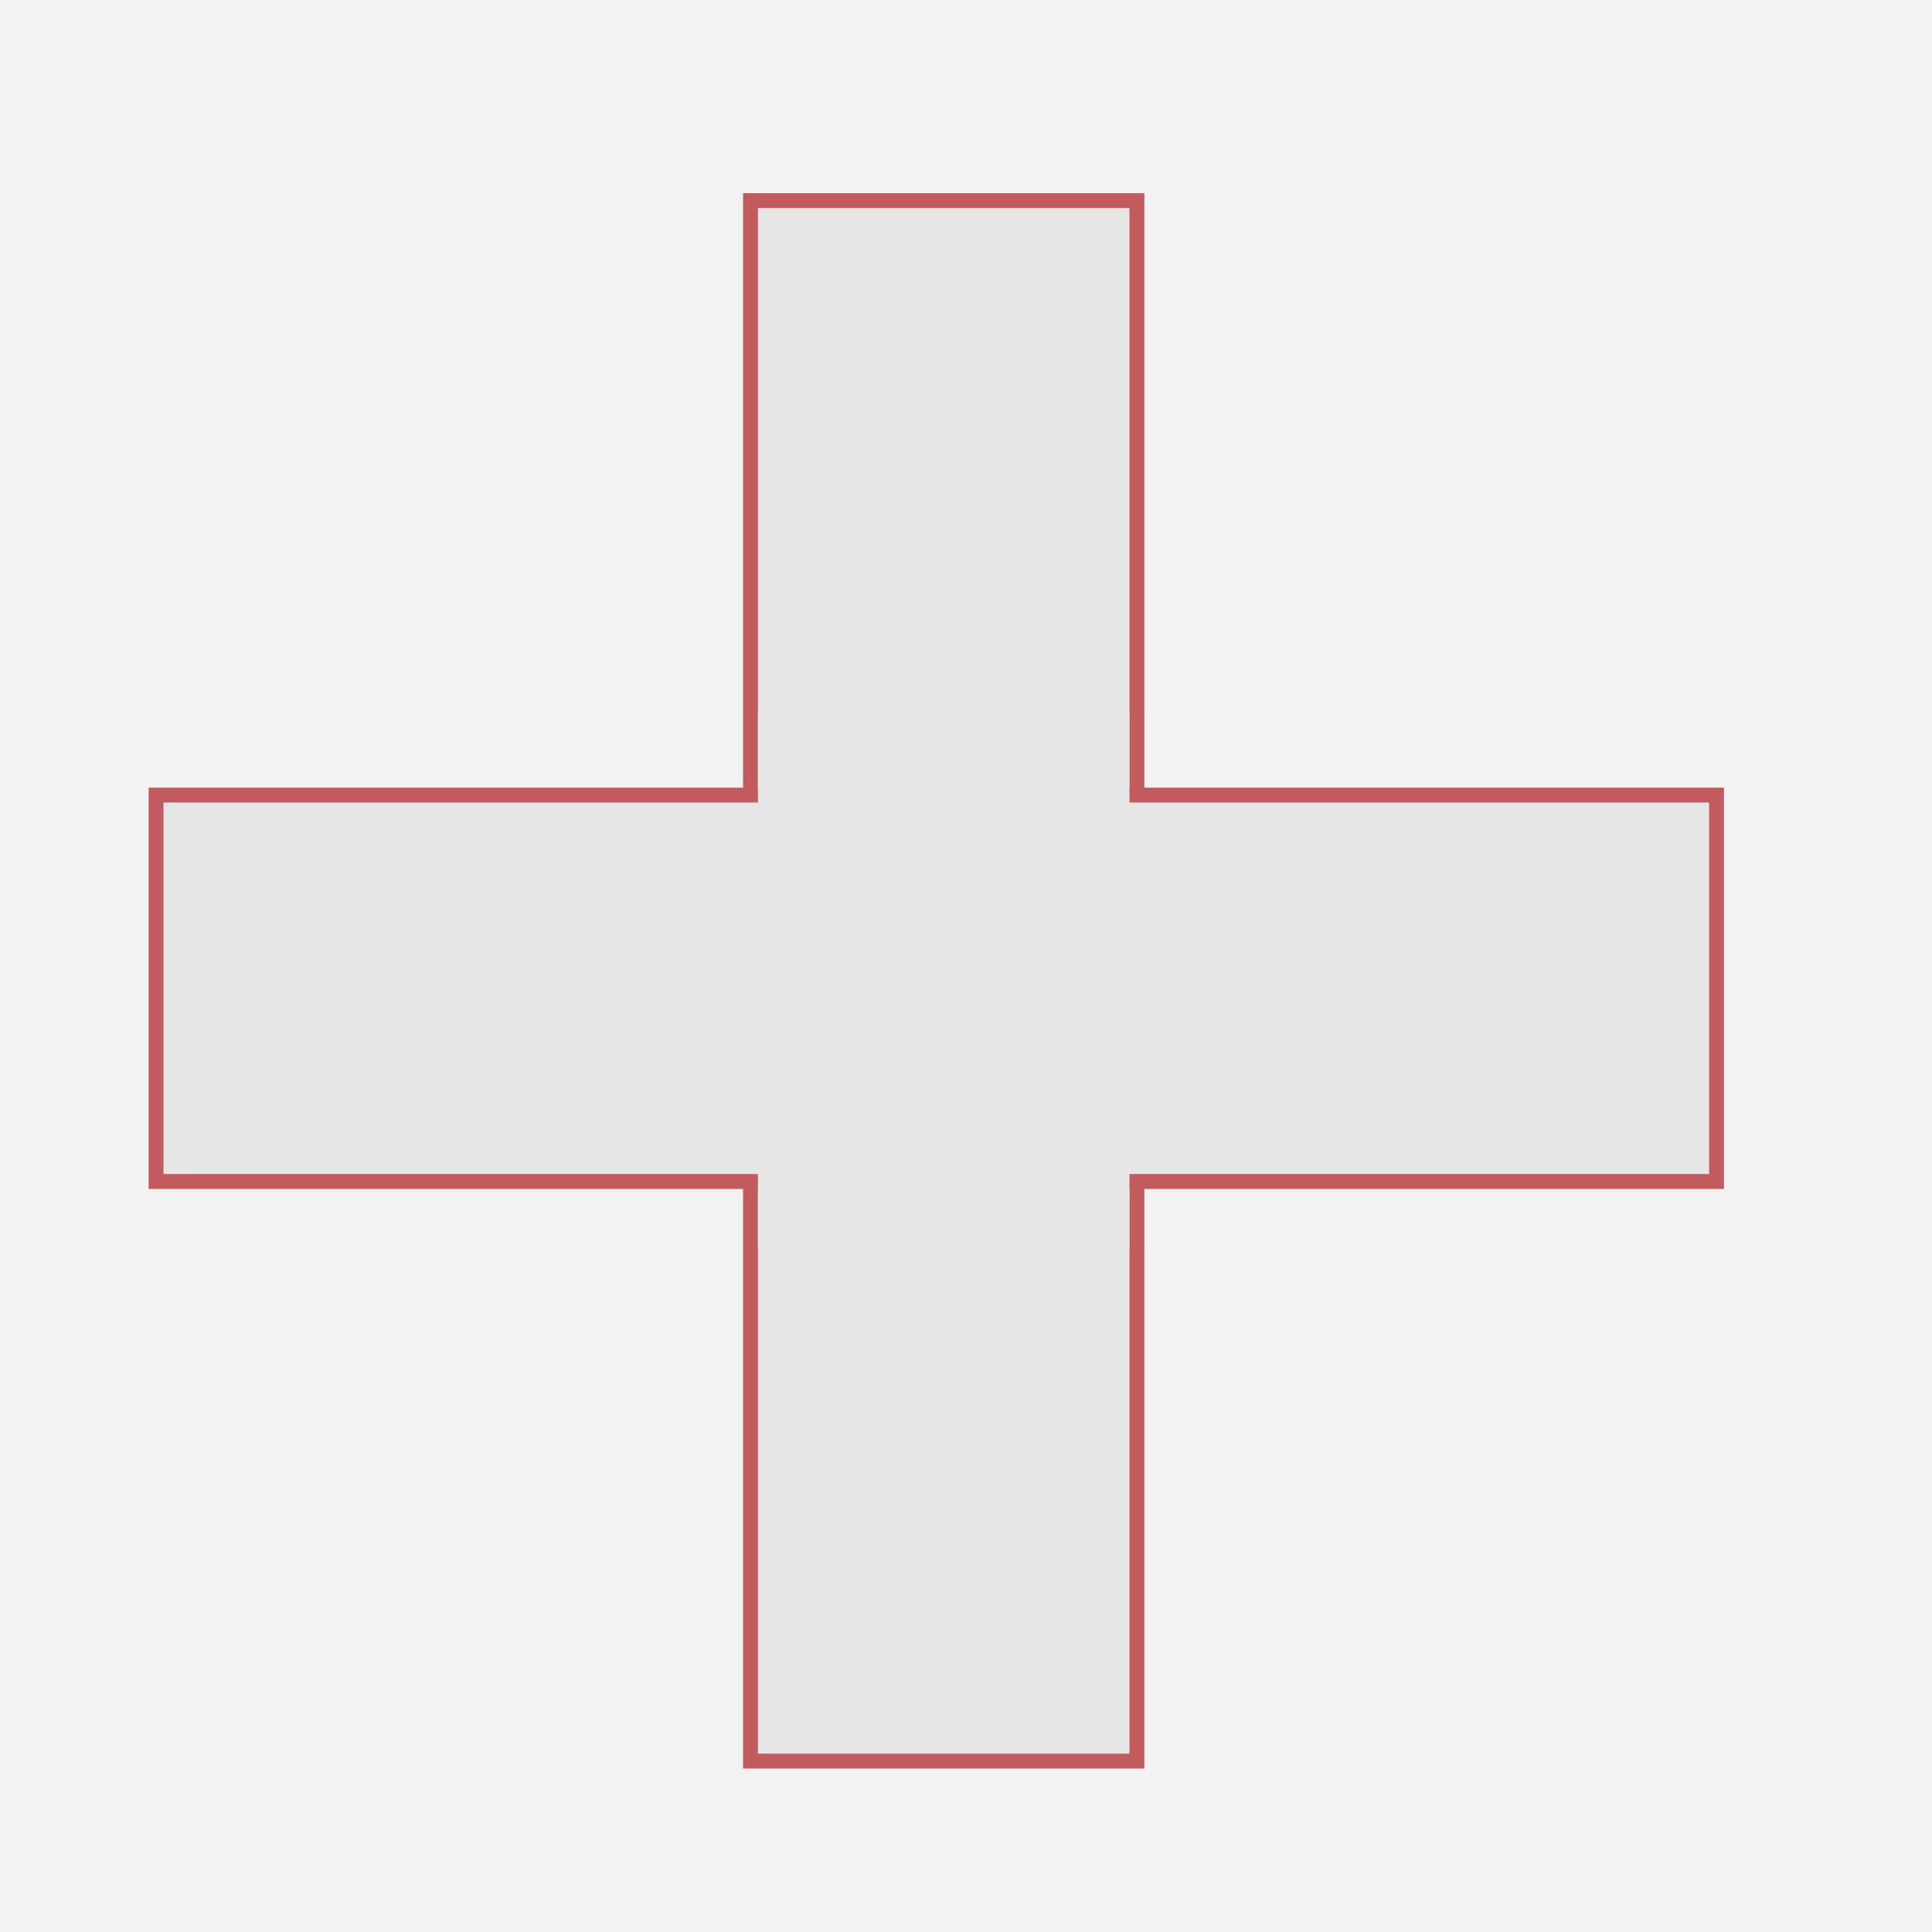 <?xml version="1.0" encoding="utf-8"?>
<!DOCTYPE svg PUBLIC "-//W3C//DTD SVG 1.1//EN" "http://www.w3.org/Graphics/SVG/1.1/DTD/svg11.dtd">
<svg version="1.1" id="Layer_1" xmlns="http://www.w3.org/2000/svg" xmlns:xlink="http://www.w3.org/1999/xlink" x="0px" y="0px"
	 width="130px" height="130px" preserveAspectRatio="xMinYMin none" viewBox="0 0 130 130" enable-background="new 0 0 130 130" xml:space="preserve">
<rect fill="#F2F2F2" width="130" height="130"/>
<rect x="50.5" y="13.5" fill="#E6E6E6" stroke="#C15B5F" stroke-miterlimit="10" width="26" height="105"/>
<rect x="10.5" y="53.5" fill="#E6E6E6" stroke="#C15B5F" stroke-miterlimit="10" width="105" height="26"/>
<rect x="51" y="48" fill="#E6E6E6" width="25" height="36"/>
</svg>
